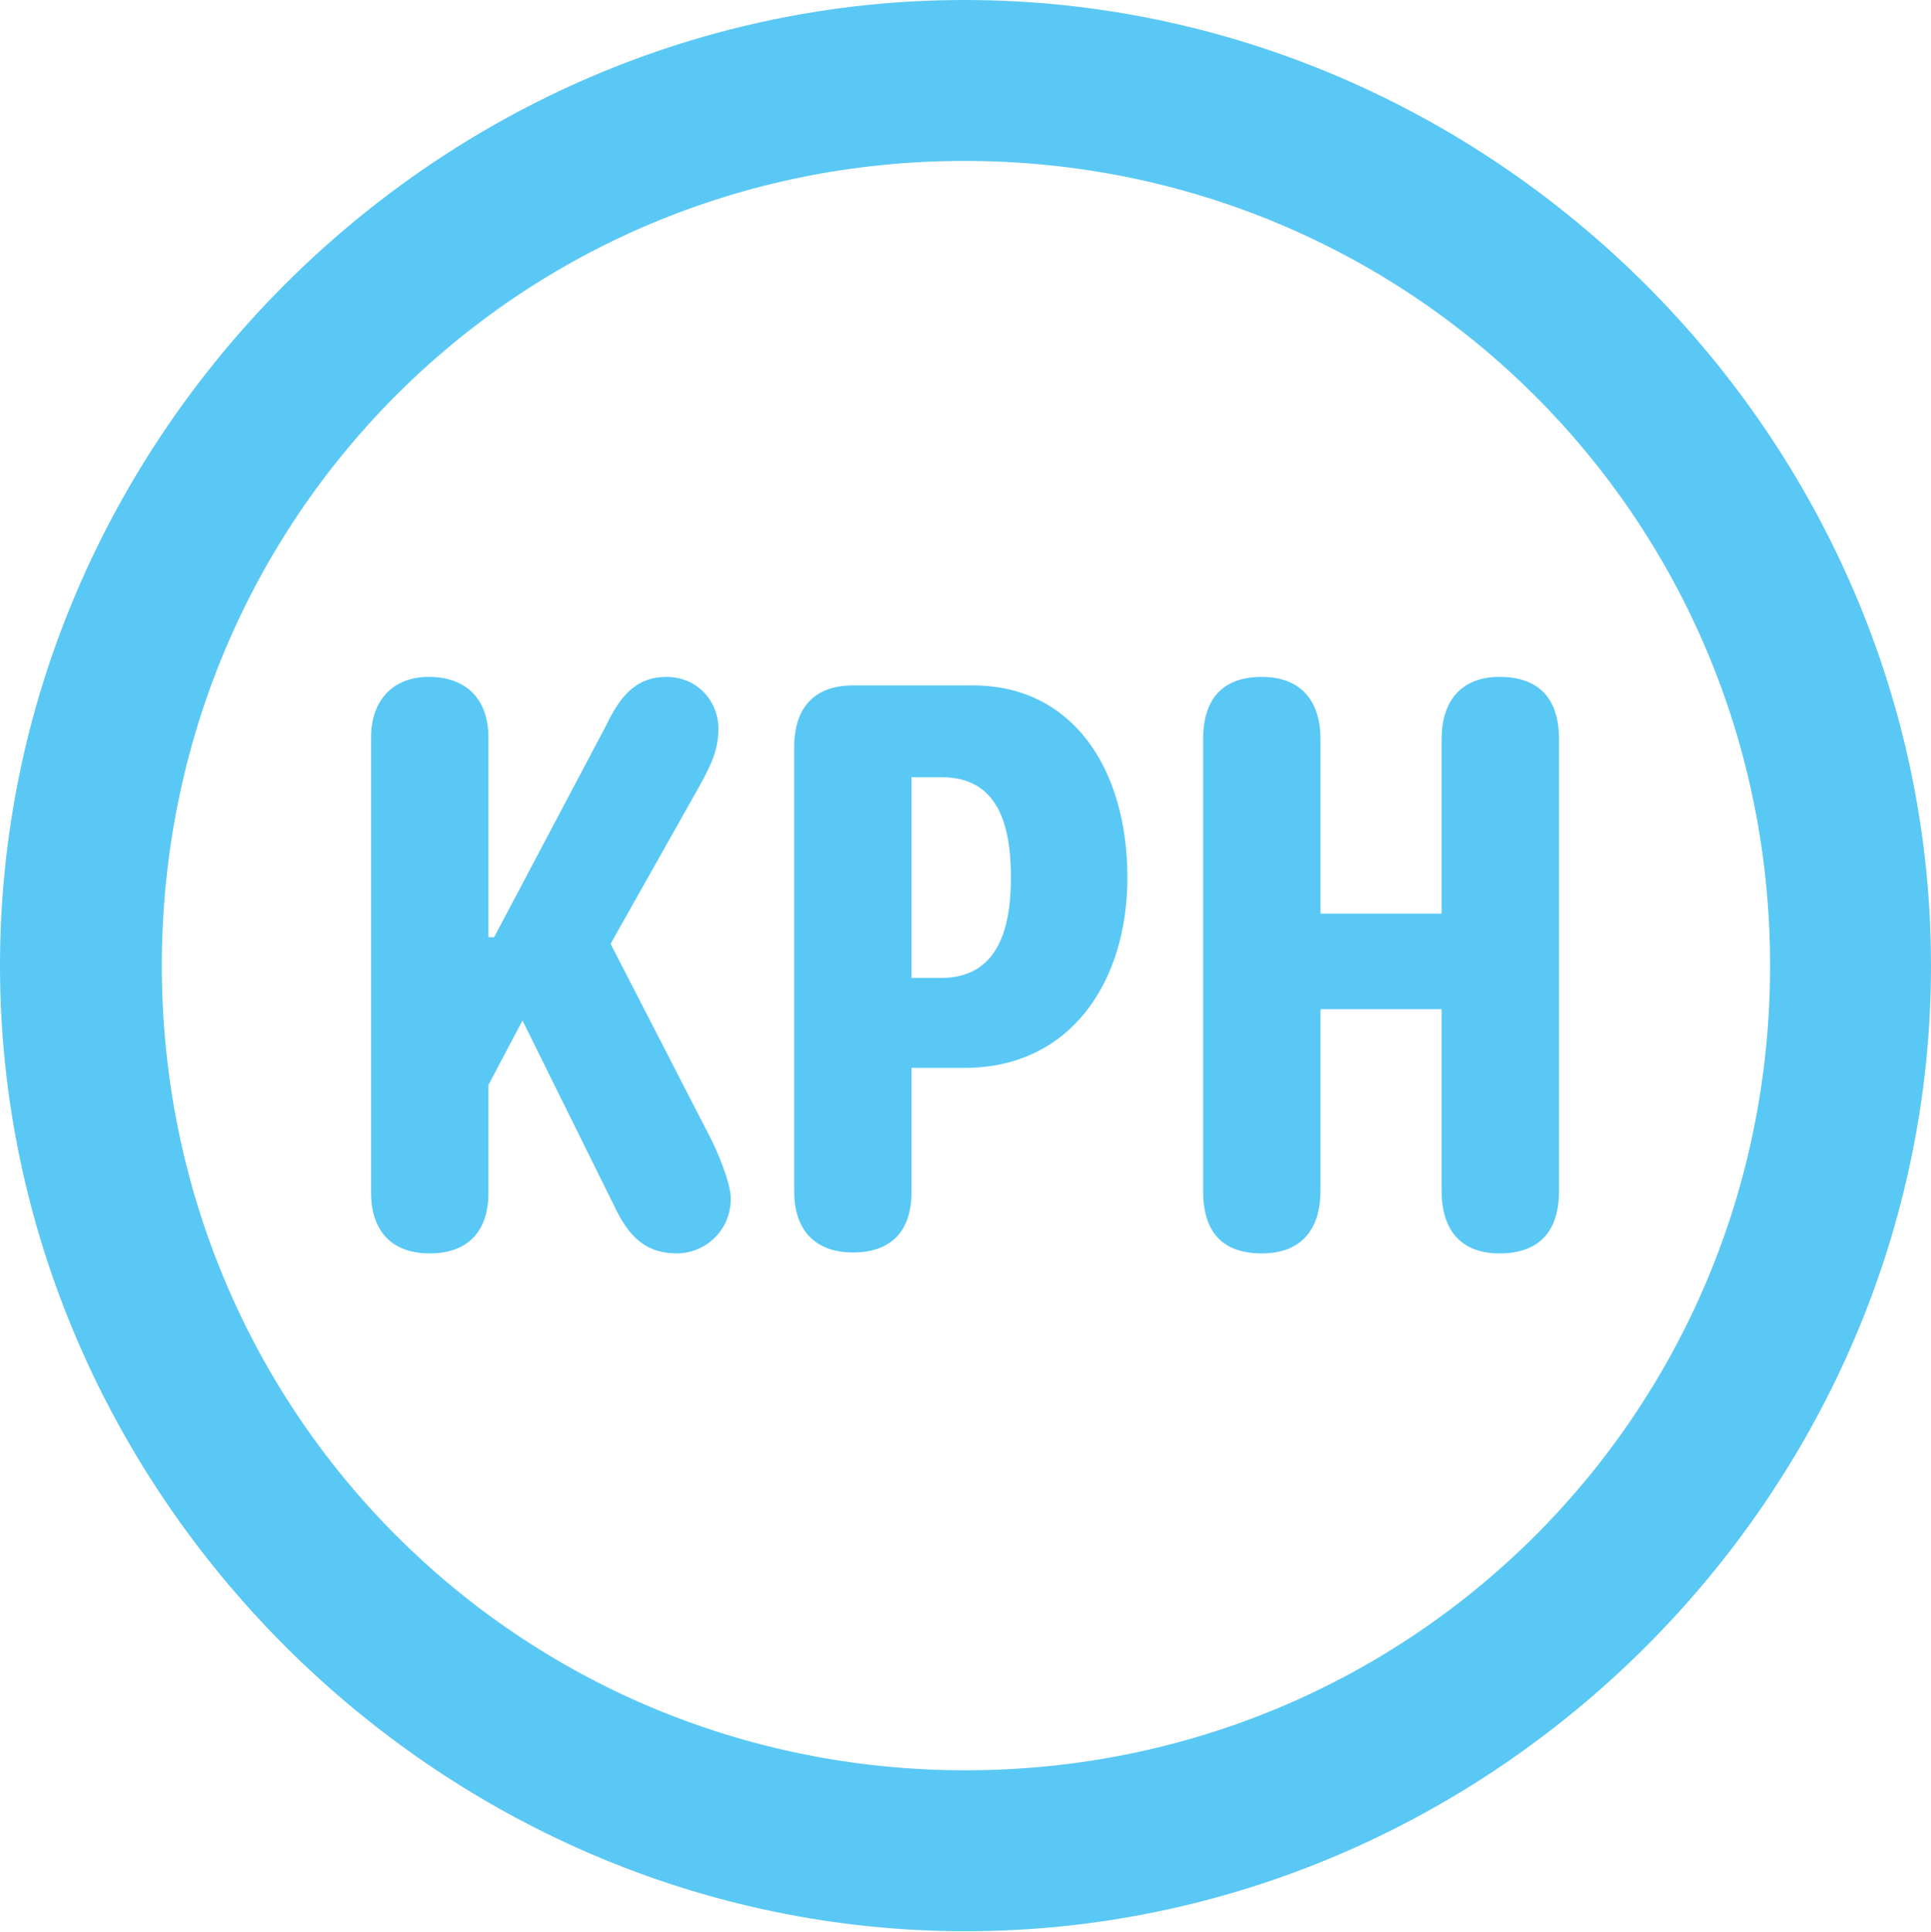 <?xml version="1.0" encoding="UTF-8"?>
<!--Generator: Apple Native CoreSVG 175.5-->
<!DOCTYPE svg
PUBLIC "-//W3C//DTD SVG 1.1//EN"
       "http://www.w3.org/Graphics/SVG/1.1/DTD/svg11.dtd">
<svg version="1.1" xmlns="http://www.w3.org/2000/svg" xmlns:xlink="http://www.w3.org/1999/xlink" width="24.902" height="24.915">
 <g>
  <rect height="24.915" opacity="0" width="24.902" x="0" y="0"/>
  <path d="M12.451 24.902C19.263 24.902 24.902 19.25 24.902 12.451C24.902 5.64 19.25 0 12.439 0C5.64 0 0 5.64 0 12.451C0 19.25 5.652 24.902 12.451 24.902ZM12.451 22.827C6.689 22.827 2.087 18.213 2.087 12.451C2.087 6.689 6.677 2.075 12.439 2.075C18.201 2.075 22.827 6.689 22.827 12.451C22.827 18.213 18.213 22.827 12.451 22.827ZM5.542 16.162C6.042 16.162 6.299 15.869 6.299 15.381L6.299 13.989L6.738 13.159L7.922 15.552C8.105 15.942 8.325 16.162 8.728 16.162C9.082 16.162 9.424 15.881 9.424 15.454C9.424 15.247 9.241 14.819 9.143 14.636L7.874 12.17L9.009 10.156C9.143 9.912 9.265 9.692 9.265 9.399C9.265 9.045 8.997 8.728 8.594 8.728C8.179 8.728 7.983 9.009 7.812 9.363L6.372 12.085L6.299 12.085L6.299 9.509C6.299 9.033 6.03 8.728 5.53 8.728C5.054 8.728 4.785 9.045 4.785 9.509L4.785 15.381C4.785 15.82 5.005 16.162 5.542 16.162ZM10.998 16.15C11.499 16.15 11.755 15.869 11.755 15.369L11.755 13.77L12.439 13.77C13.806 13.77 14.539 12.659 14.539 11.316C14.539 9.912 13.831 8.838 12.549 8.838L10.998 8.838C10.498 8.838 10.242 9.131 10.242 9.631L10.242 15.369C10.242 15.857 10.51 16.15 10.998 16.15ZM11.755 12.61L11.755 10.022L12.146 10.022C12.854 10.022 13.037 10.608 13.037 11.316C13.037 12.024 12.842 12.61 12.134 12.61ZM16.272 16.162C16.809 16.162 17.029 15.82 17.029 15.356L17.029 13.013L18.591 13.013L18.591 15.356C18.591 15.869 18.848 16.162 19.336 16.162C19.824 16.162 20.105 15.906 20.105 15.356L20.105 9.534C20.105 9.009 19.849 8.728 19.336 8.728C18.86 8.728 18.591 9.021 18.591 9.534L18.591 11.78L17.029 11.78L17.029 9.534C17.029 9.033 16.773 8.728 16.272 8.728C15.759 8.728 15.515 9.021 15.515 9.534L15.515 15.356C15.515 15.881 15.759 16.162 16.272 16.162Z" fill="#5ac8f5"/>
 </g>
</svg>
